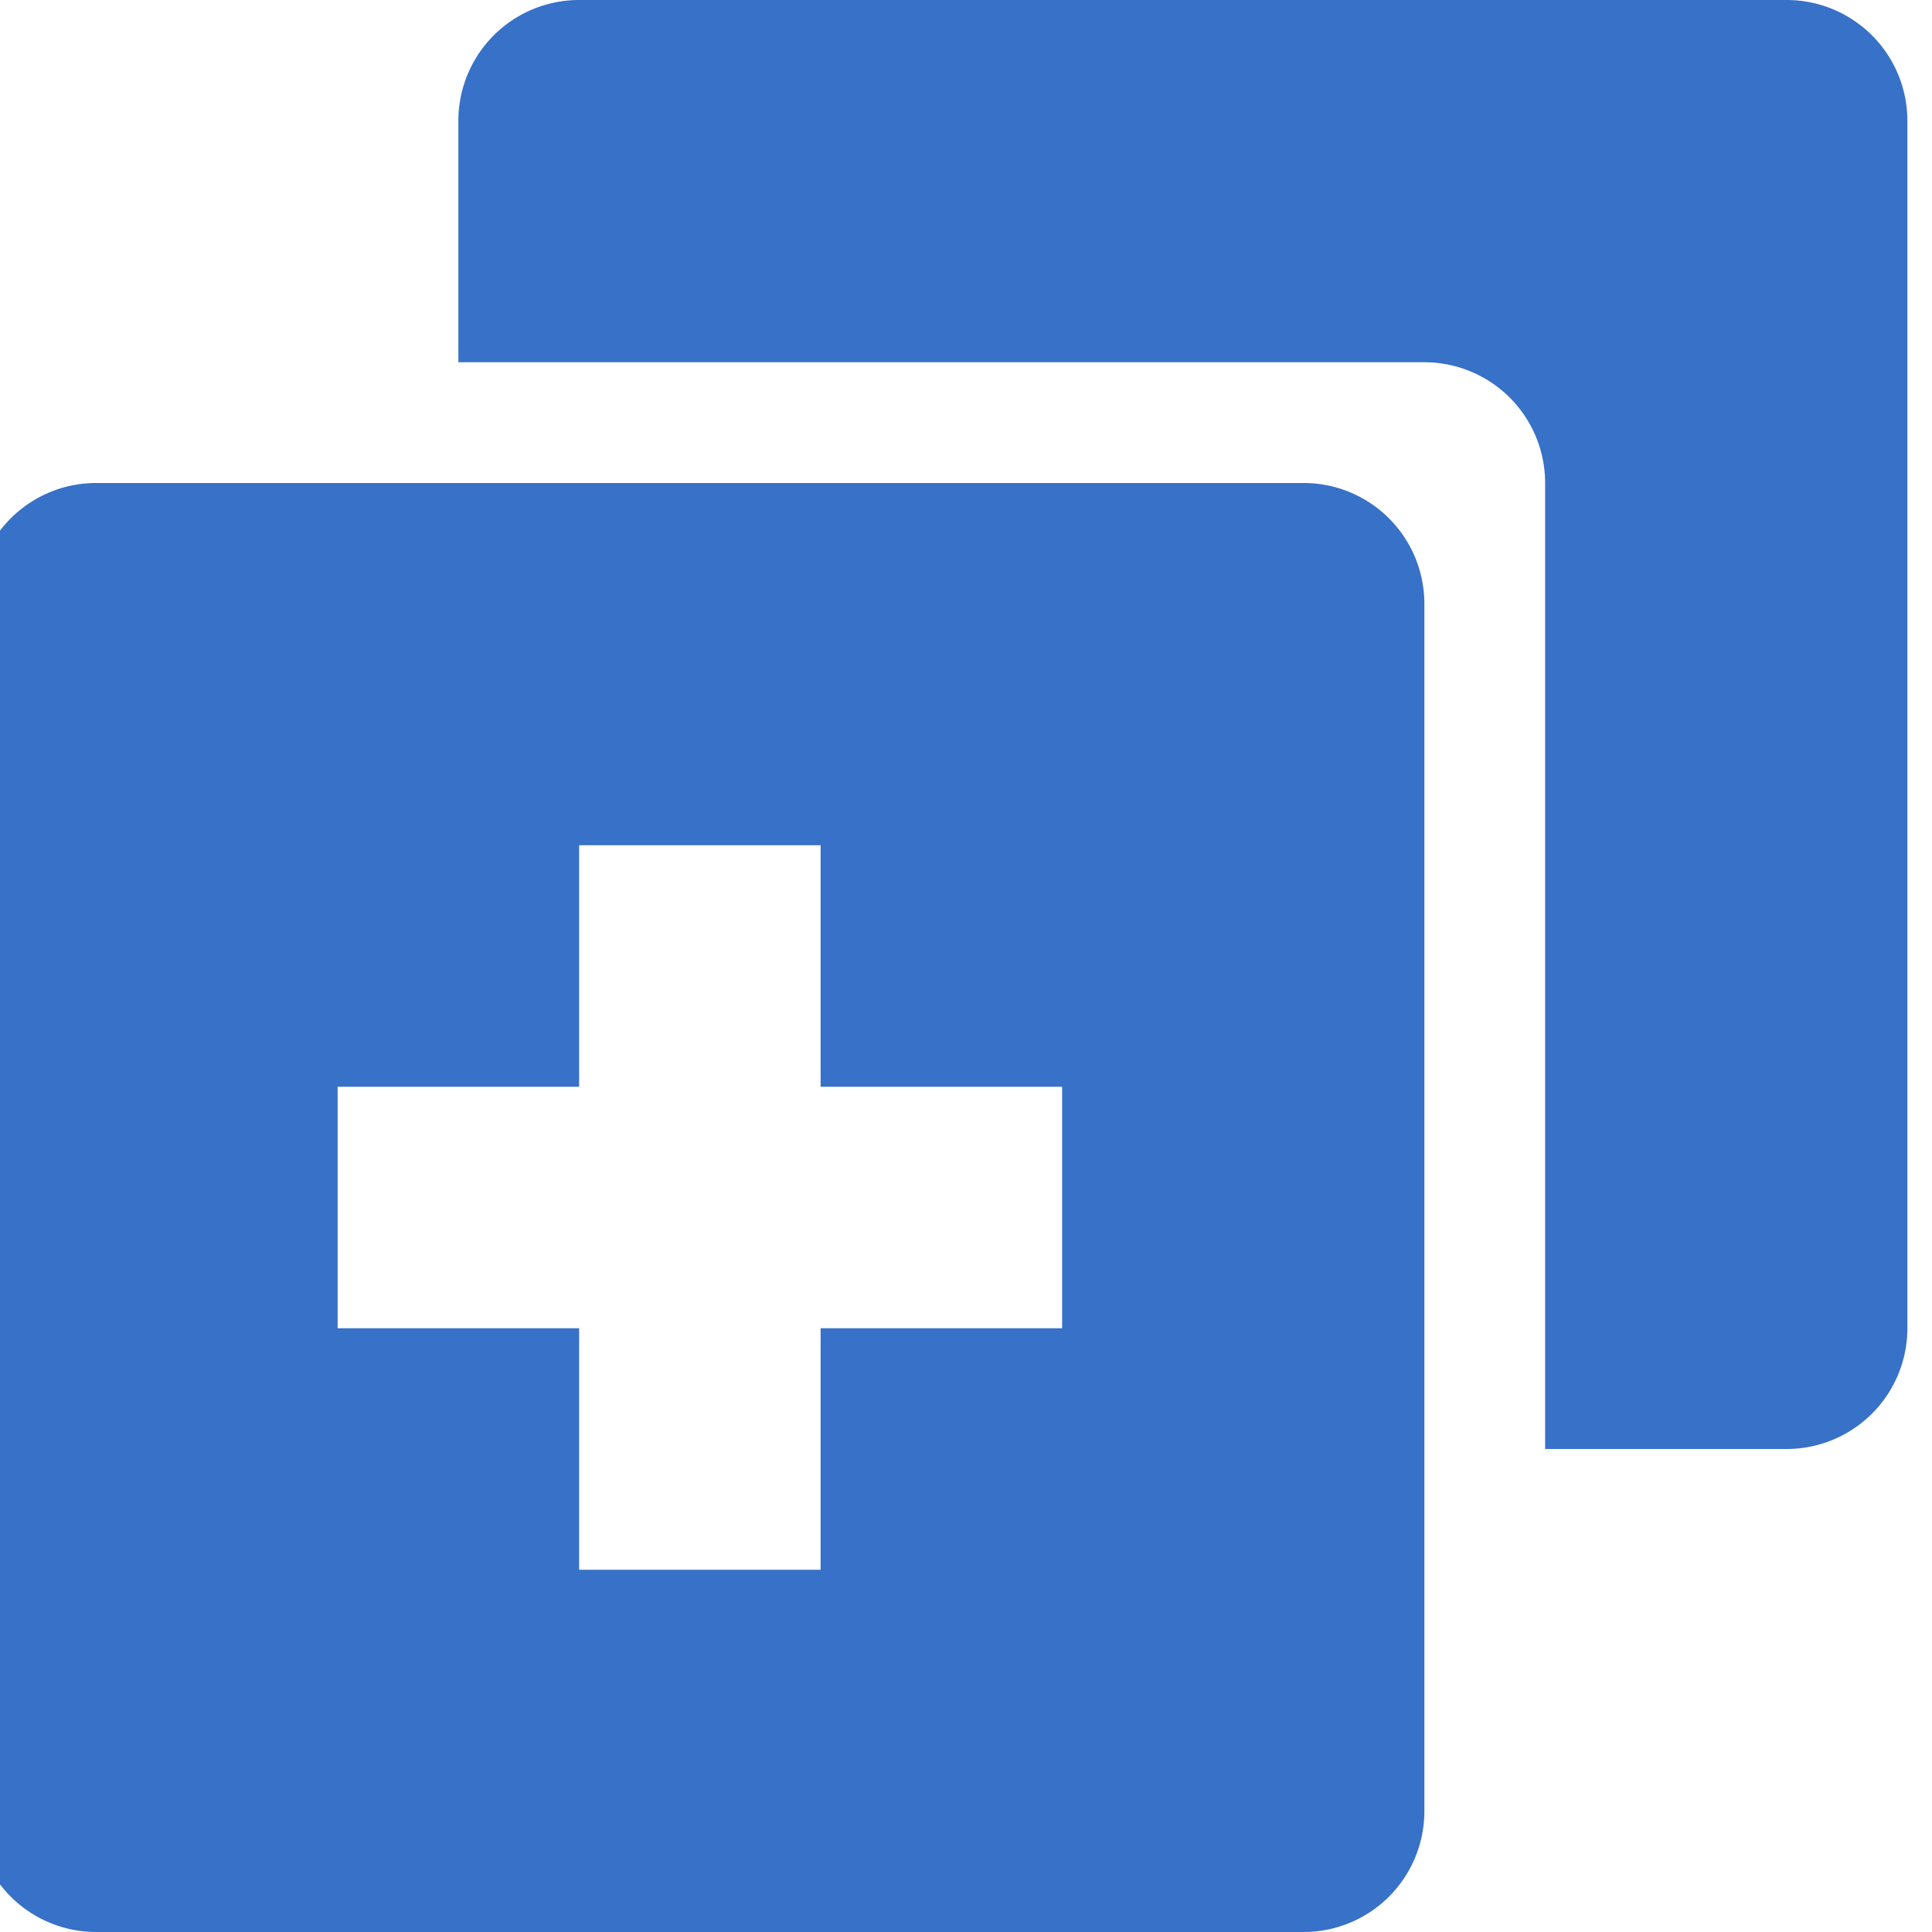 <svg xmlns="http://www.w3.org/2000/svg" xmlns:xlink="http://www.w3.org/1999/xlink" width="28" height="28" viewBox="0 0 28 28"><defs><style>.a{fill:#3771c8;}.b{clip-path:url(#a);}</style><clipPath id="a"><rect class="a" width="28" height="28"/></clipPath></defs><g class="b"><g transform="translate(-0.357)"><path class="a" d="M25.75,0H8.25A1.75,1.75,0,0,0,6.5,1.75v3.5h14A1.75,1.75,0,0,1,22.25,7V21h3.5a1.75,1.75,0,0,0,1.75-1.75V1.75A1.75,1.75,0,0,0,25.75,0Z" transform="translate(0.5 0)"/><path class="a" d="M19.25,6.5H1.75A1.75,1.75,0,0,0,0,8.25v17.5A1.75,1.75,0,0,0,1.75,27.5h17.5A1.75,1.75,0,0,0,21,25.75V8.25A1.75,1.75,0,0,0,19.25,6.5Zm-3.5,12.25h-3.5v3.5H8.75v-3.5H5.25v-3.5h3.5v-3.5h3.5v3.5h3.5v3.5Z" transform="translate(0 0.5)"/></g></g></svg>
